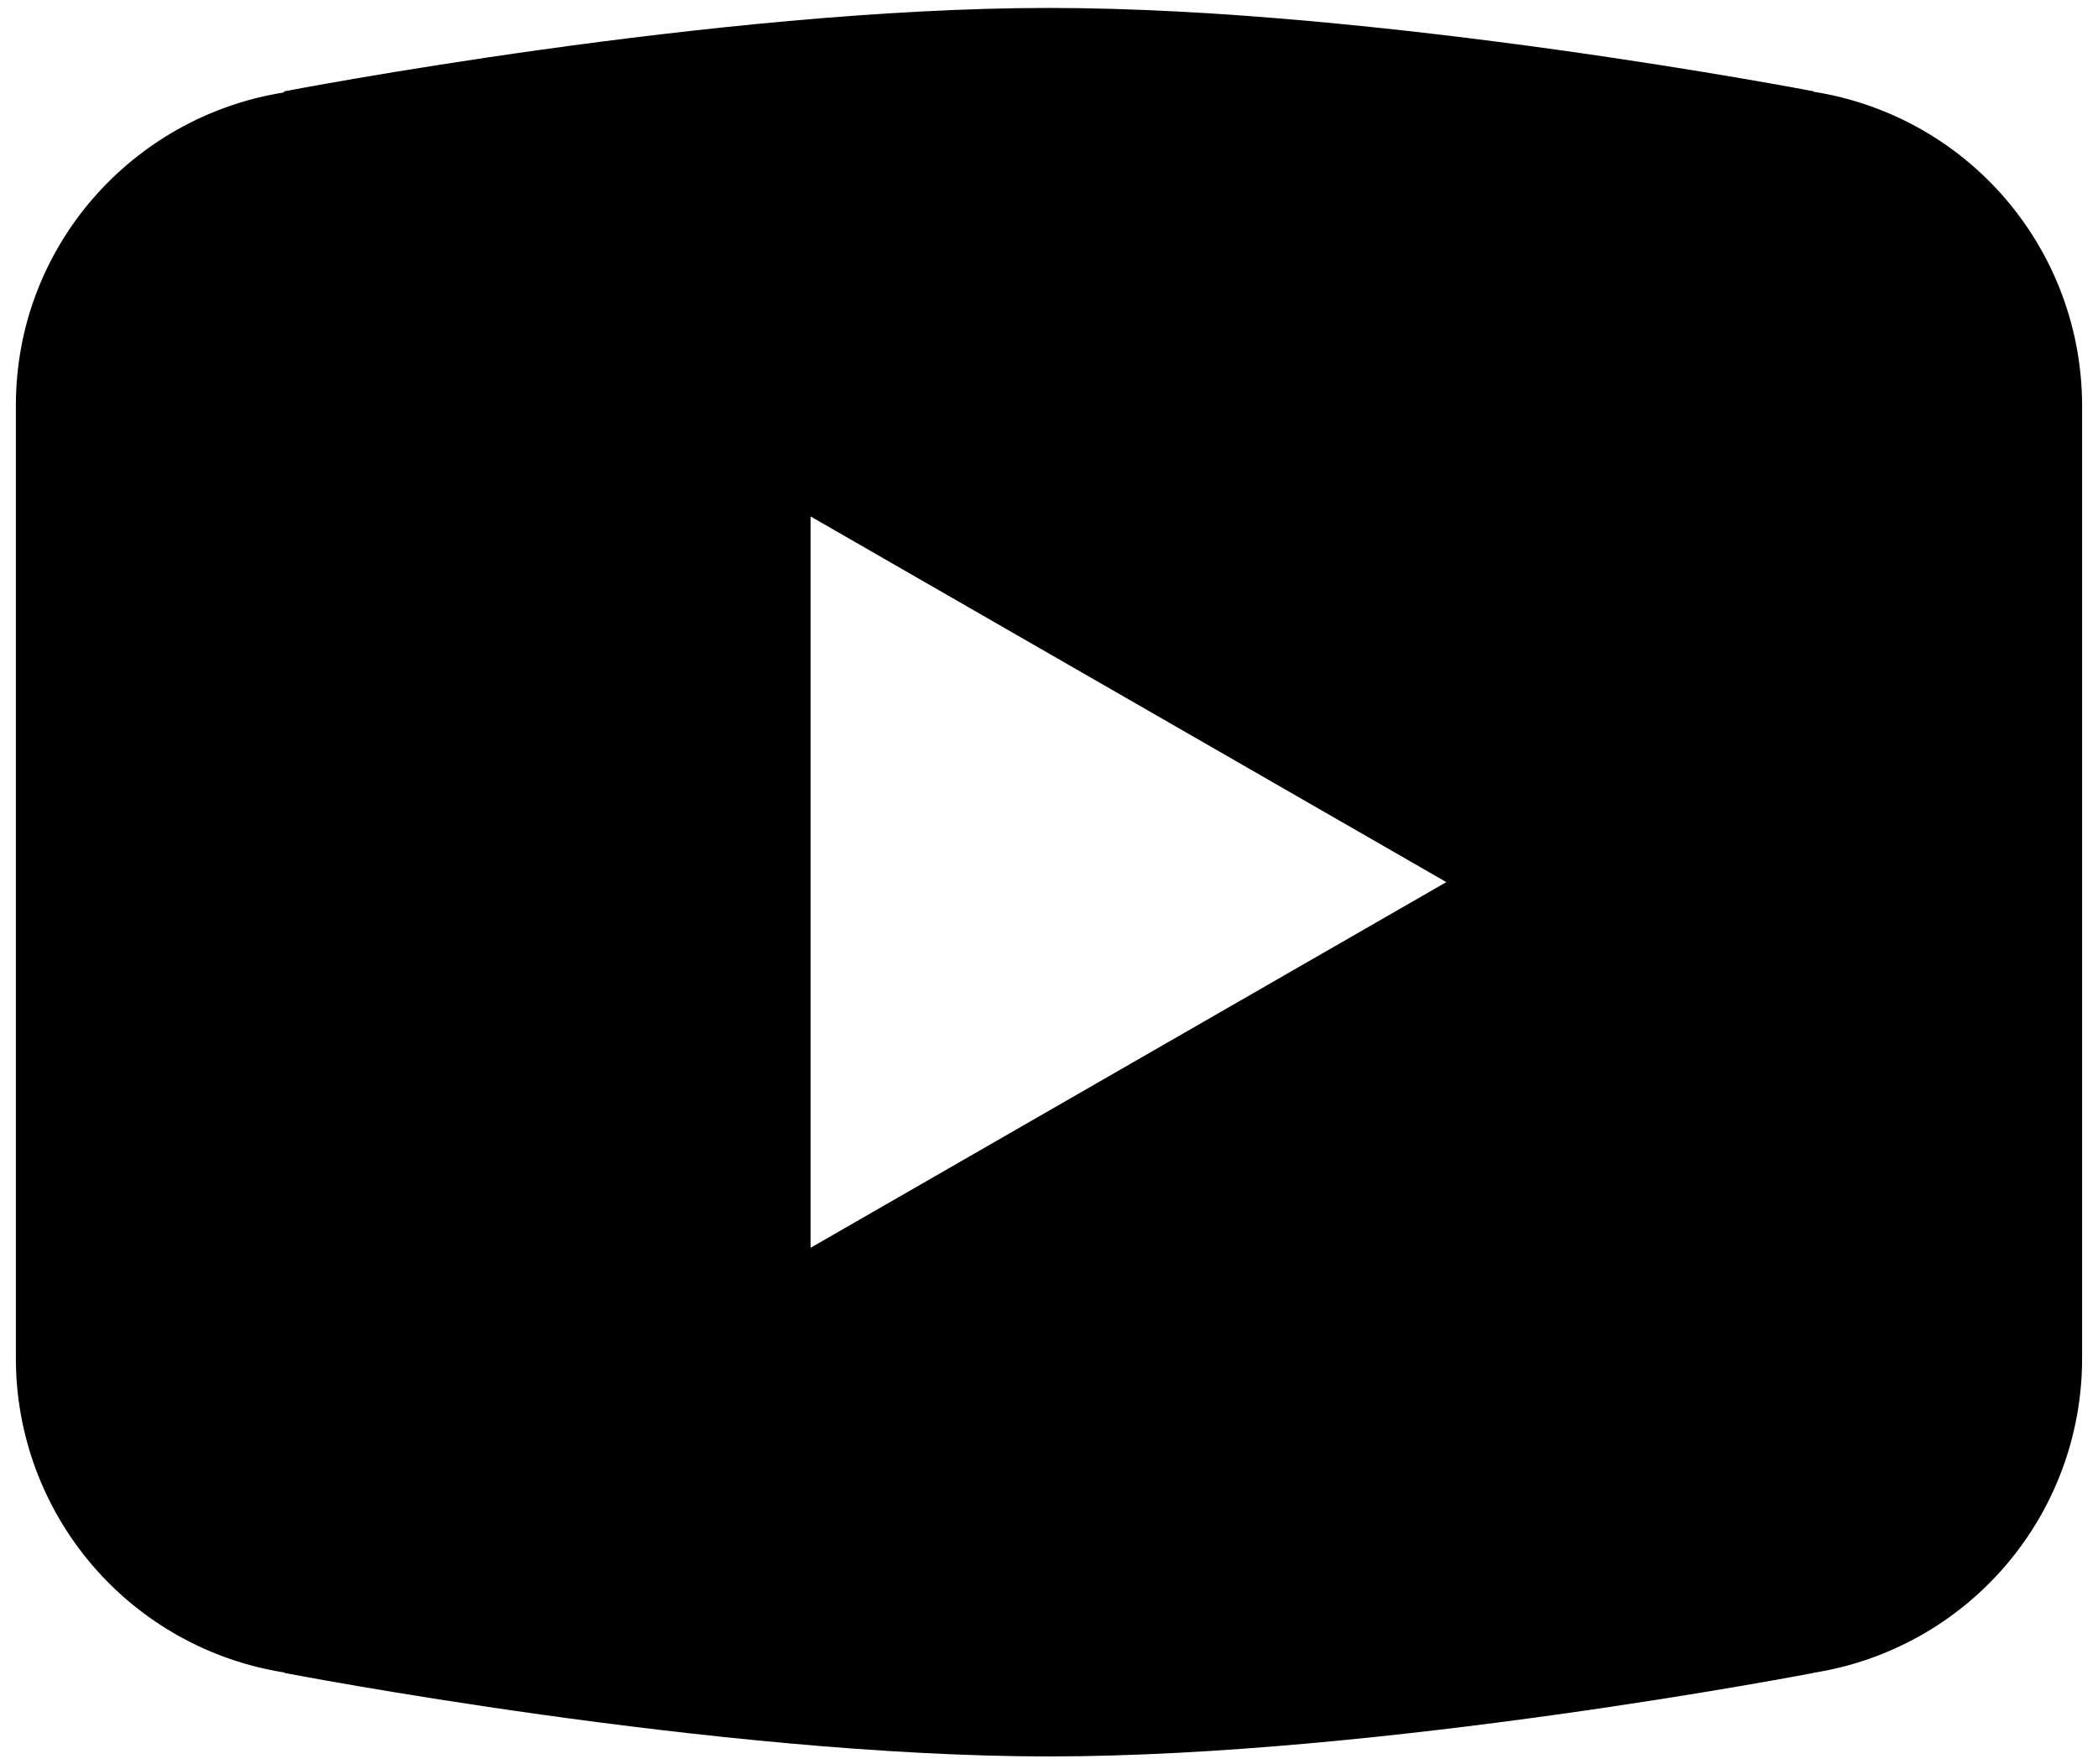 <svg width="88" height="74" viewBox="0 0 88 74" fill="none" xmlns="http://www.w3.org/2000/svg">
<path fill-rule="evenodd" clip-rule="evenodd" d="M43.999 0.333C30.046 0.333 11.935 3.829 11.935 3.829L11.89 3.881C5.535 4.898 0.666 10.359 0.666 17V37V37.006V57V57.006C0.672 60.178 1.809 63.244 3.872 65.653C5.935 68.062 8.789 69.657 11.922 70.151L11.935 70.171C11.935 70.171 30.046 73.673 43.999 73.673C57.953 73.673 76.063 70.171 76.063 70.171L76.07 70.164C79.206 69.671 82.064 68.075 84.128 65.663C86.193 63.251 87.329 60.181 87.333 57.006V57V37.006V37V17C87.328 13.827 86.192 10.76 84.129 8.349C82.066 5.939 79.21 4.343 76.076 3.849L76.063 3.829C76.063 3.829 57.953 0.333 43.999 0.333ZM60.666 37L33.999 21.661V52.339L60.666 37Z" fill="black"/>
</svg>
